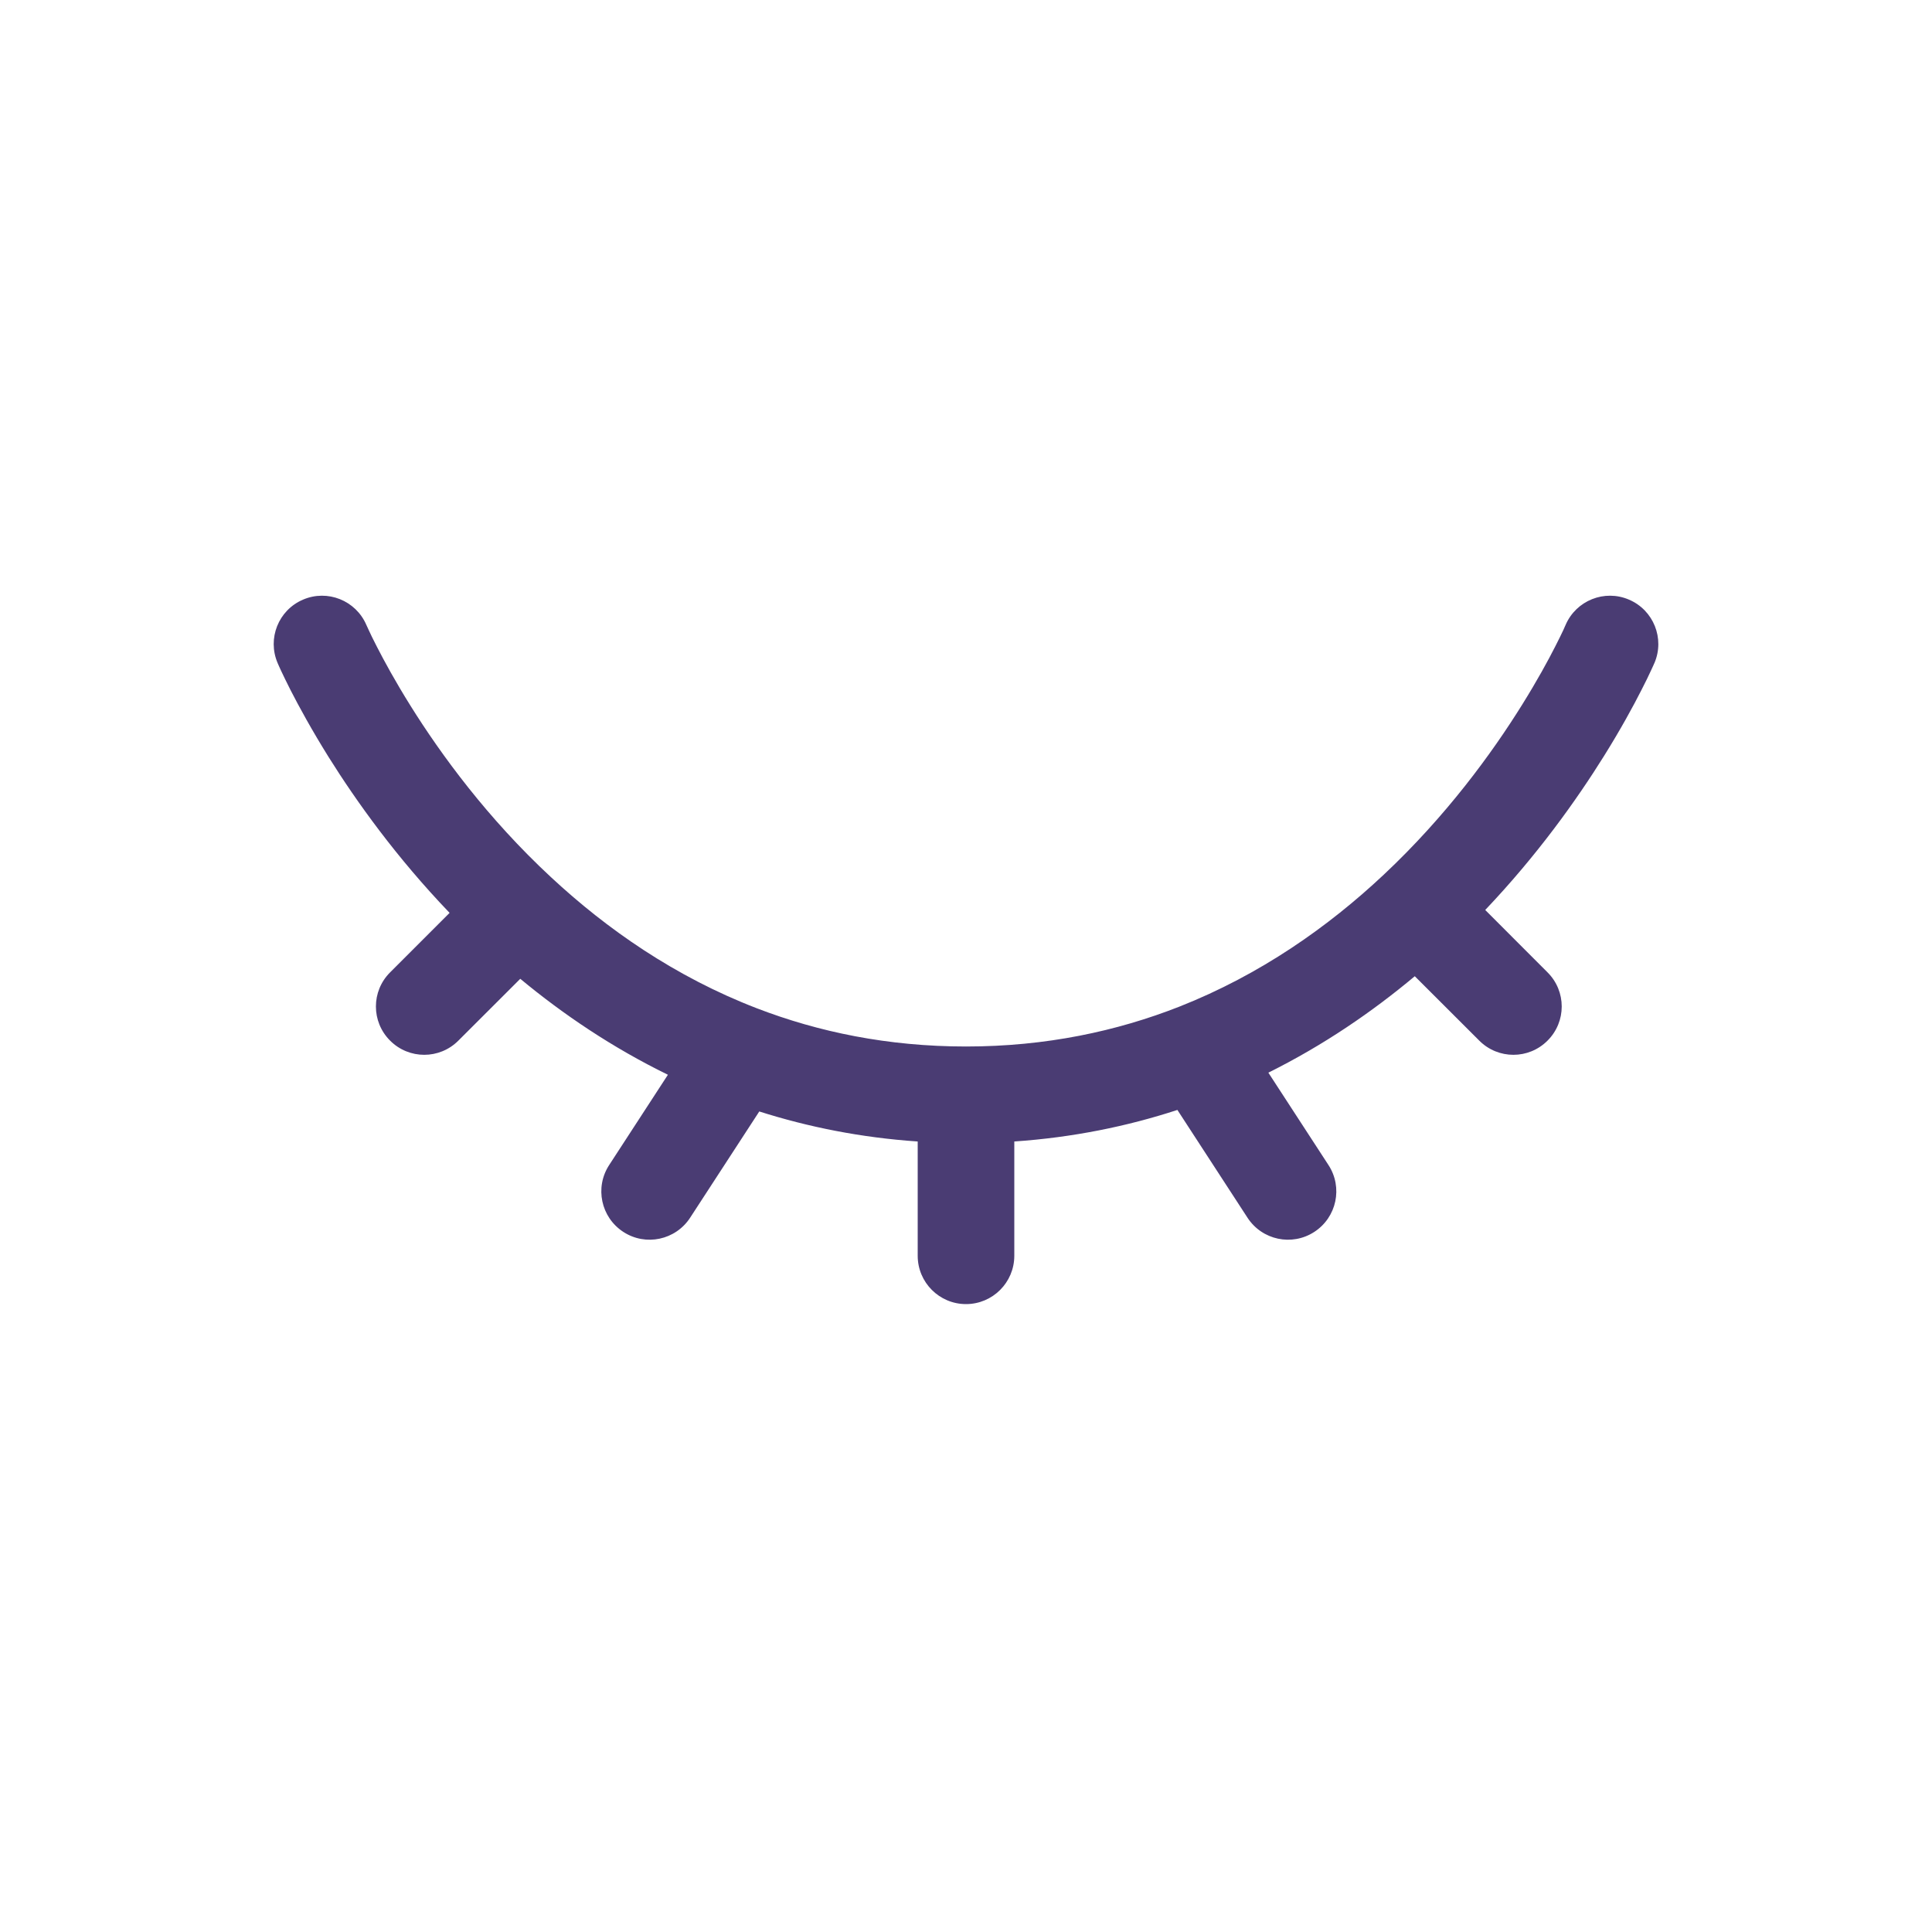 <svg width="24" height="24" viewBox="0 0 24 24" fill="none" xmlns="http://www.w3.org/2000/svg">
<path fill-rule="evenodd" clip-rule="evenodd" d="M20.236 7.449C20.541 7.579 20.682 7.932 20.552 8.236L20 8C20.552 8.236 20.552 8.236 20.552 8.236L20.551 8.238L20.55 8.24L20.547 8.246L20.539 8.265C20.532 8.281 20.522 8.304 20.508 8.332C20.482 8.389 20.443 8.47 20.391 8.571C20.288 8.774 20.134 9.057 19.927 9.389C19.586 9.936 19.098 10.622 18.45 11.304L19.224 12.079C19.459 12.313 19.459 12.693 19.224 12.927C18.99 13.162 18.61 13.162 18.376 12.927L17.575 12.127C17.047 12.569 16.442 12.984 15.756 13.325L16.503 14.473C16.684 14.751 16.605 15.122 16.327 15.303C16.049 15.484 15.678 15.405 15.497 15.127L14.626 13.788C14.002 13.992 13.327 14.13 12.6 14.18V15.6C12.6 15.931 12.331 16.2 12 16.2C11.669 16.2 11.4 15.931 11.4 15.6V14.18C10.695 14.132 10.039 14 9.432 13.807L8.573 15.127C8.392 15.405 8.02 15.484 7.743 15.303C7.465 15.122 7.386 14.751 7.567 14.473L8.297 13.351C7.605 13.013 6.995 12.6 6.463 12.159L5.694 12.927C5.46 13.162 5.08 13.162 4.846 12.927C4.611 12.693 4.611 12.313 4.846 12.079L5.585 11.34C4.925 10.652 4.428 9.957 4.082 9.404C3.872 9.067 3.716 8.781 3.611 8.576C3.559 8.473 3.519 8.391 3.492 8.333C3.479 8.304 3.469 8.282 3.461 8.265L3.453 8.246L3.45 8.24L3.449 8.238L3.449 8.237C3.449 8.237 3.449 8.236 4 8L3.449 8.237C3.318 7.932 3.459 7.579 3.764 7.449C4.068 7.318 4.42 7.459 4.551 7.763C4.551 7.763 4.551 7.763 4.551 7.763L4.552 7.765L4.557 7.776C4.562 7.786 4.569 7.803 4.58 7.826C4.601 7.872 4.634 7.941 4.68 8.03C4.771 8.208 4.91 8.464 5.1 8.768C5.48 9.376 6.057 10.166 6.845 10.897C7.537 11.541 8.386 12.134 9.401 12.525C10.165 12.819 11.028 13 12 13C12.993 13 13.874 12.81 14.65 12.505C15.659 12.107 16.502 11.511 17.189 10.866C17.965 10.138 18.534 9.356 18.908 8.755C19.095 8.455 19.233 8.202 19.322 8.026C19.367 7.938 19.4 7.87 19.421 7.825C19.431 7.803 19.439 7.786 19.443 7.775L19.448 7.765L19.448 7.764C19.448 7.764 19.449 7.764 19.448 7.764M20.236 7.449C19.932 7.318 19.579 7.459 19.448 7.764L20.236 7.449ZM4.551 7.763C4.551 7.763 4.551 7.763 4.551 7.763V7.763Z" fill="#4A3C73"/>
</svg>
